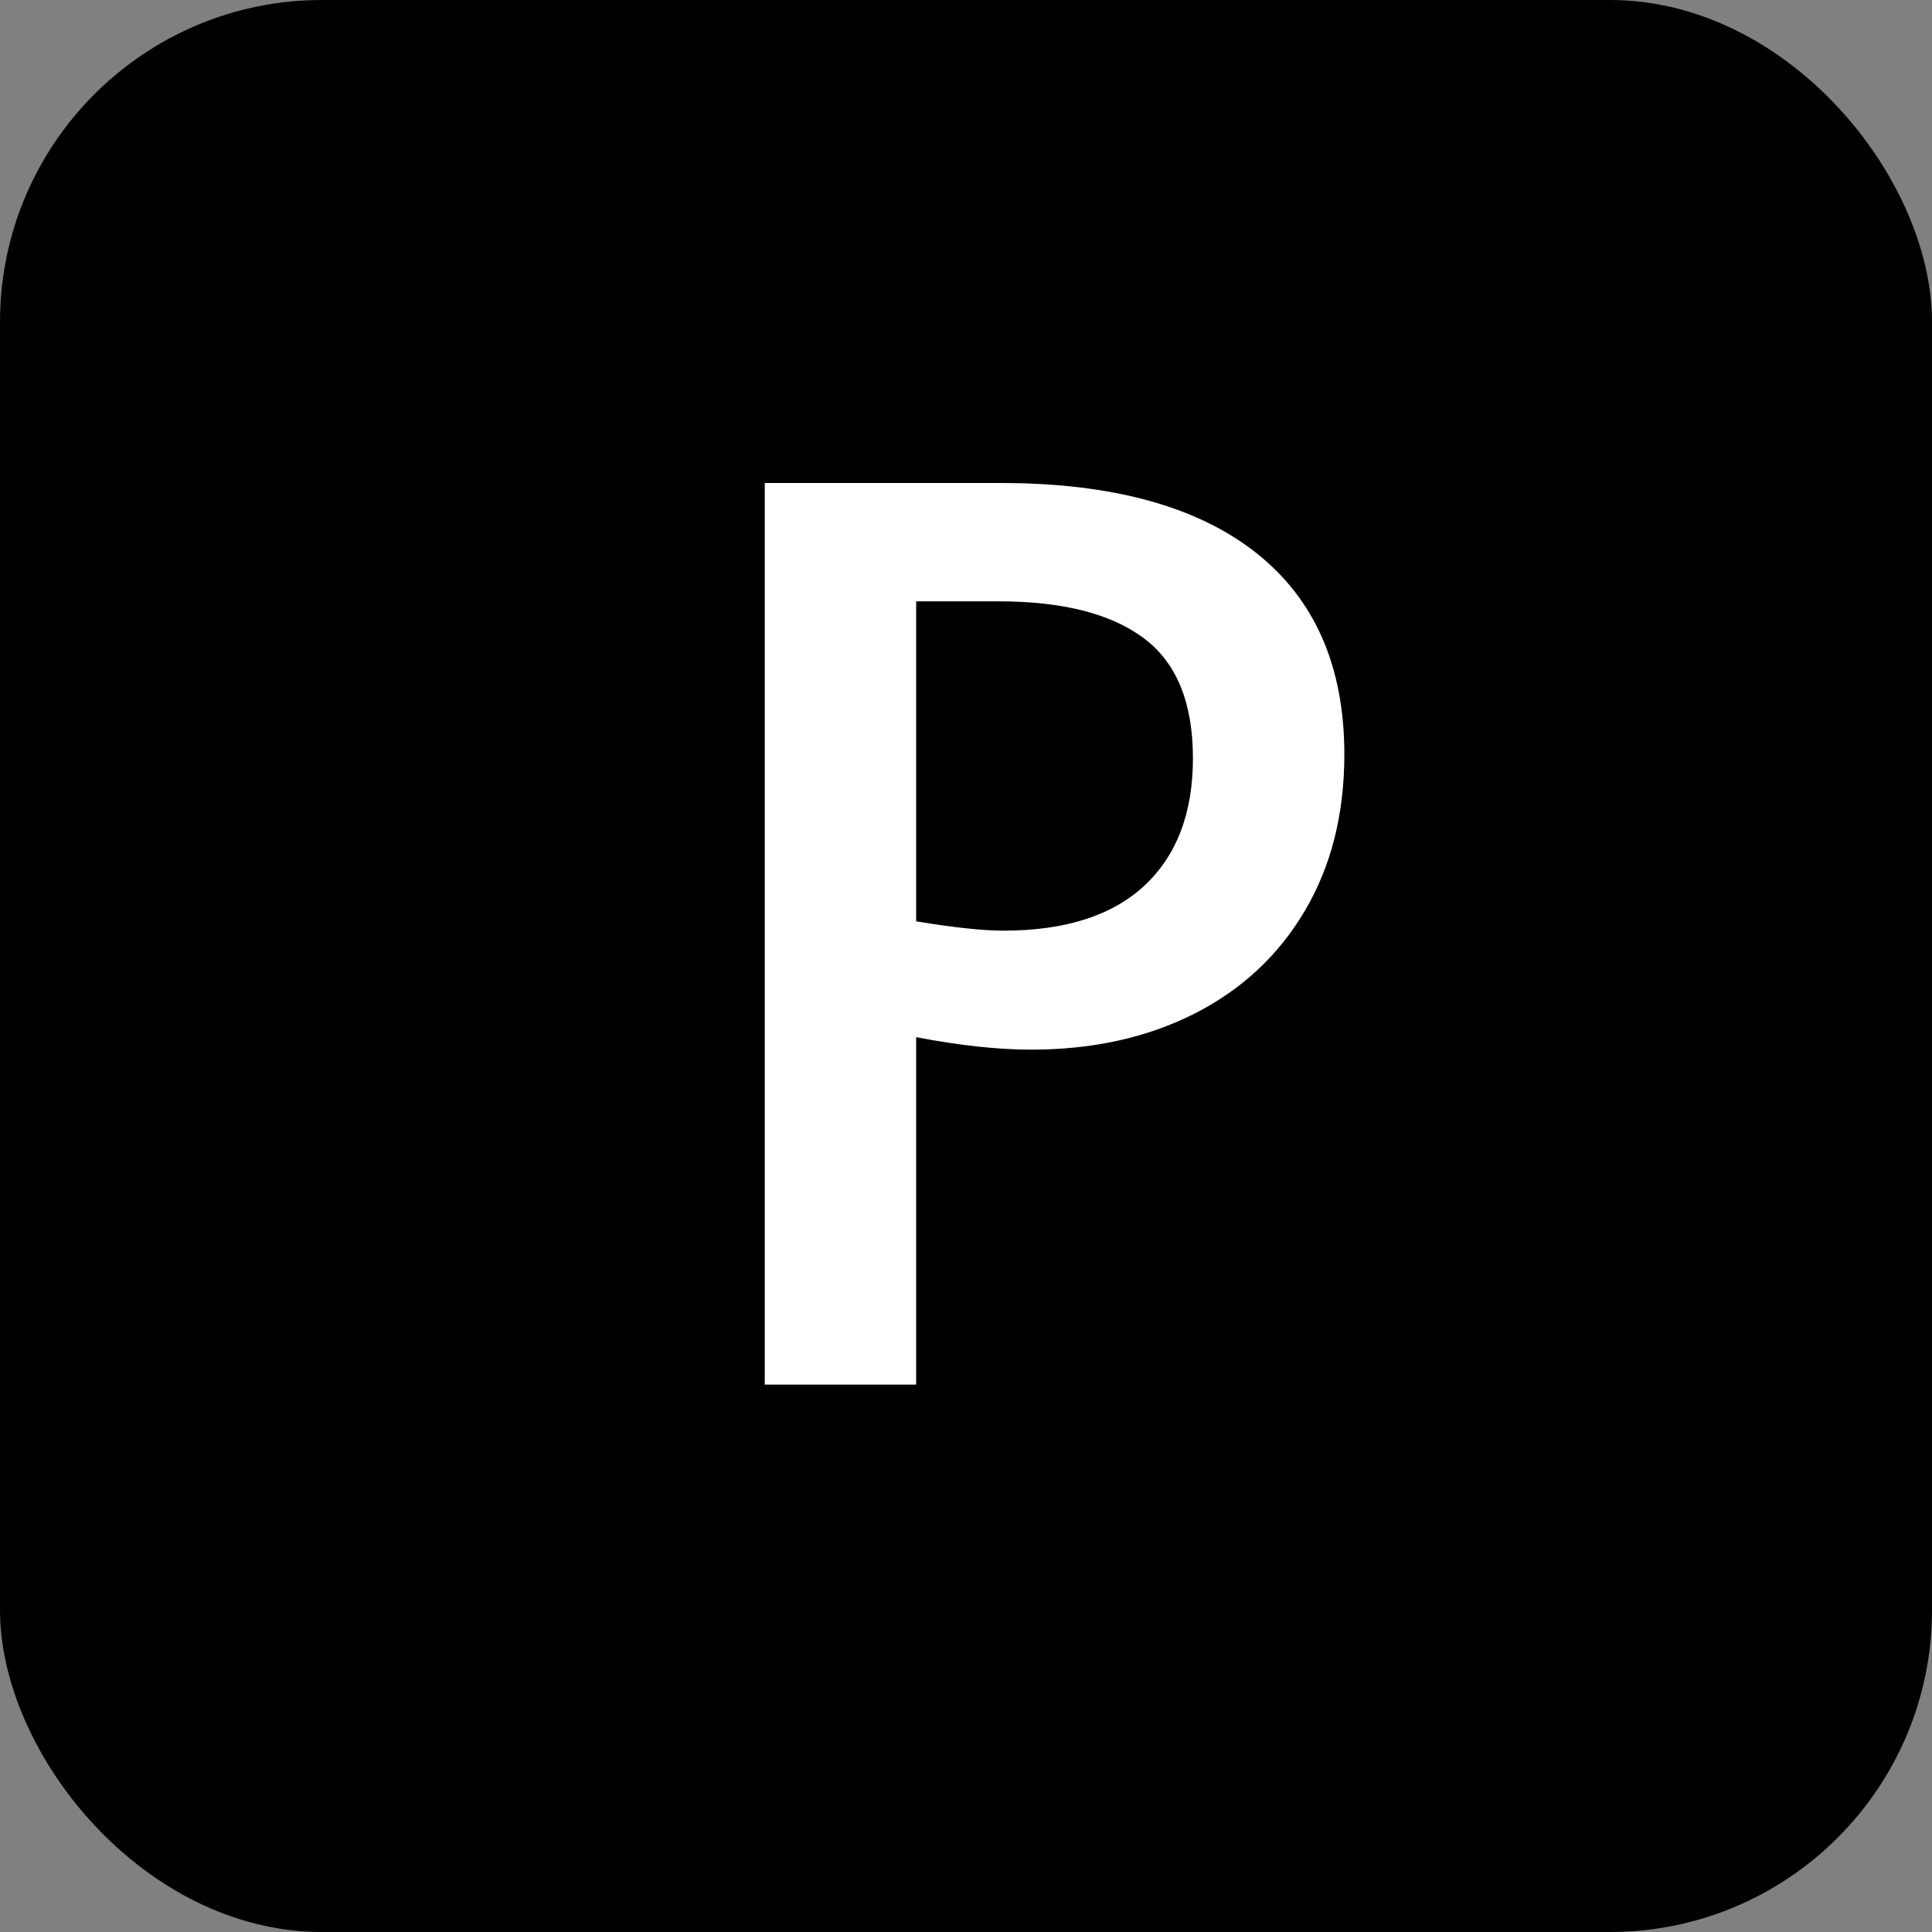 <?xml version="1.0" encoding="UTF-8"?>
<svg viewBox="0 0 24 24" version="1.1" xmlns="http://www.w3.org/2000/svg"
    xmlns:xlink="http://www.w3.org/1999/xlink">
    <rect x="0" y="0" width="24" height="24" fill="#808080" stroke="none"/>
    <g id="页面-1" stroke="none" stroke-width="1" fill-rule="evenodd">
        <g id="文件类型方案" transform="translate(-664, -68)">
            <g id="IconPptType" transform="translate(664, 68)">
                <g id="Rectangle-Copy-5">
                    <rect x="0" y="0" width="24" height="24" rx="4"></rect>
                </g>
                <path
                    d="M11.381,17.2 L11.381,12.884 C11.918,12.987 12.394,13.039 12.81,13.039 C13.573,13.039 14.247,12.89 14.834,12.594 C15.421,12.297 15.879,11.872 16.207,11.318 C16.536,10.763 16.7,10.115 16.7,9.372 C16.7,8.279 16.334,7.444 15.602,6.866 C14.869,6.289 13.813,6 12.434,6 L12.434,6 L9.5,6 L9.5,17.2 L11.381,17.2 Z M12.464,11.561 C12.213,11.561 11.852,11.523 11.381,11.445 L11.381,11.445 L11.381,7.47 L12.404,7.47 C13.197,7.47 13.797,7.622 14.206,7.926 C14.615,8.23 14.819,8.728 14.819,9.419 C14.819,10.099 14.618,10.627 14.217,11.001 C13.816,11.374 13.232,11.561 12.464,11.561 Z"
                    id="P备份" fill="#FFFFFF" fill-rule="nonzero"></path>
            </g>
        </g>
    </g>
</svg>